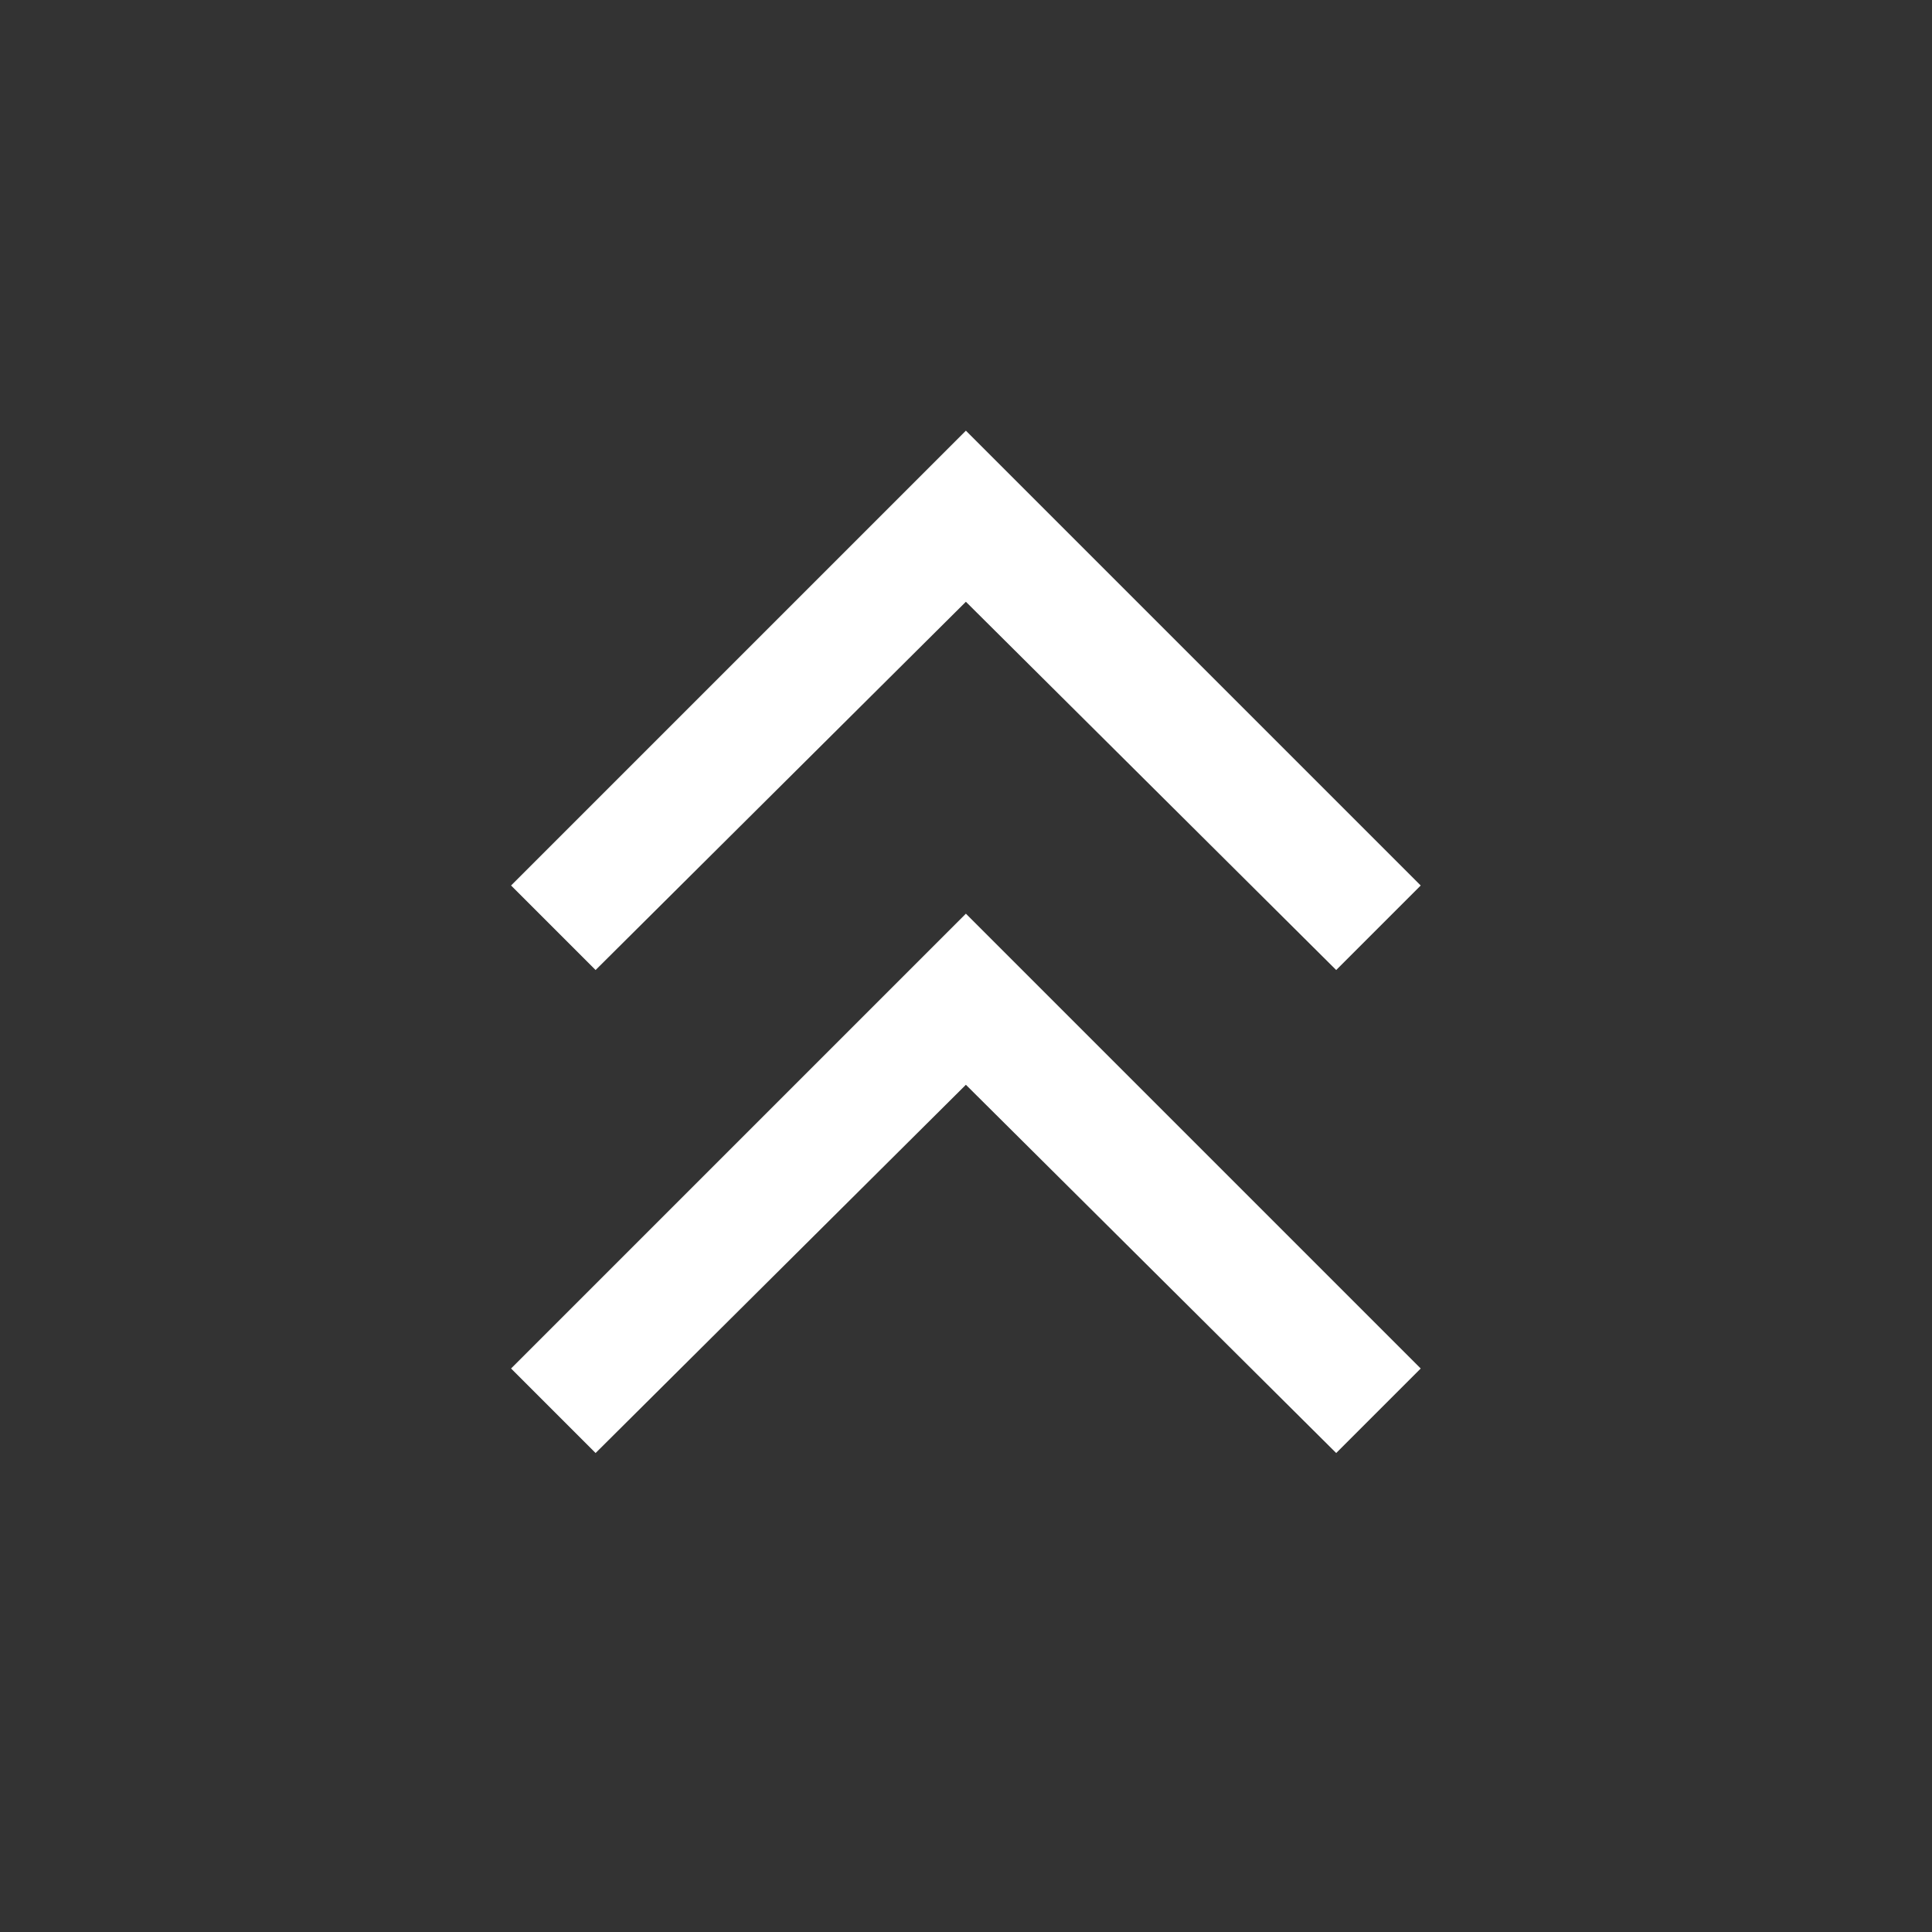 <svg width="36" height="36" viewBox="0 0 36 36" fill="none" xmlns="http://www.w3.org/2000/svg">
<rect x="0" y="0" width="36" height="36" fill="#333333" stroke="none"/>
<mask id="mask0_616_18354" style="mask-type:alpha" maskUnits="userSpaceOnUse" x="0" y="0" width="36" height="36">
<rect width="36" height="36" fill="#D9D9D9"/>
</mask>
<g mask="url(#mask0_616_18354)">
<path d="M11.098 27.075L9.523 25.5L17.998 17.025L26.473 25.5L24.898 27.075L17.998 20.213L11.098 27.075ZM11.098 18.075L9.523 16.5L17.998 8.025L26.473 16.5L24.898 18.075L17.998 11.213L11.098 18.075Z" fill="white"/>
</g>
</svg>
